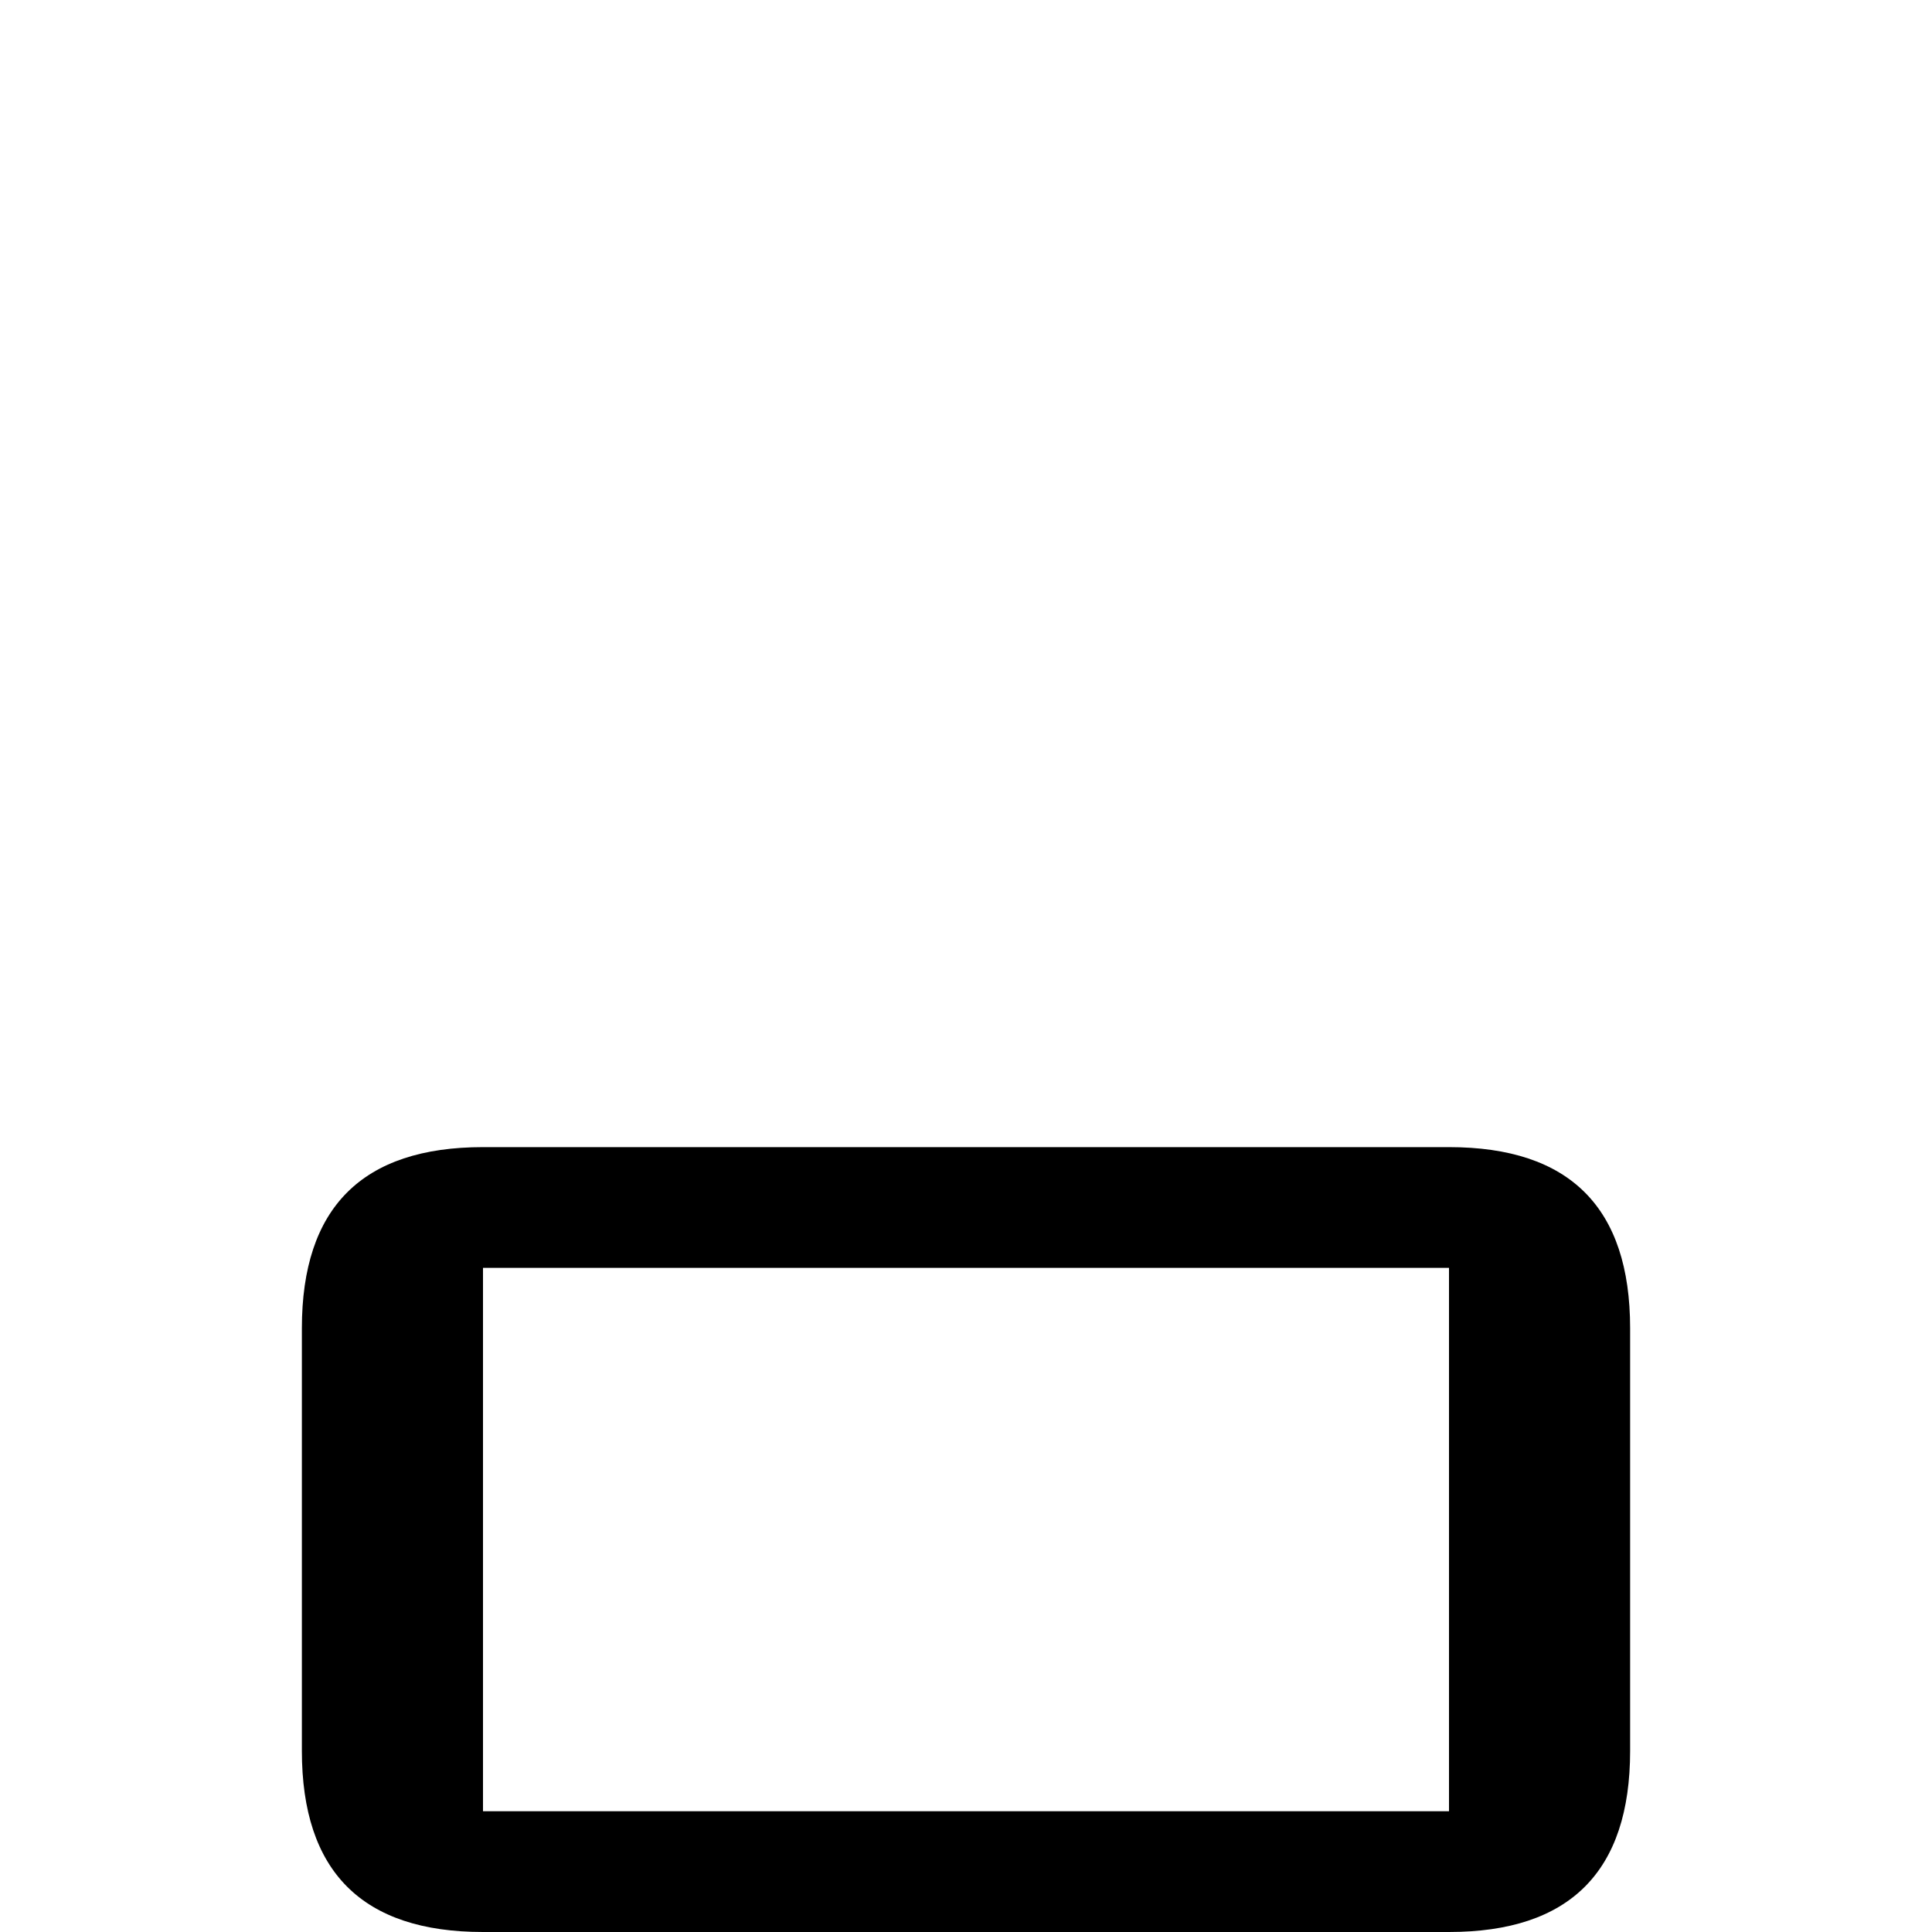 <?xml version="1.0" encoding="utf-8"?>
<!-- Generator: Adobe Illustrator 21.0.0, SVG Export Plug-In . SVG Version: 6.00 Build 0)  -->
<svg version="1.1" id="Layer_1" xmlns="http://www.w3.org/2000/svg" xmlns:xlink="http://www.w3.org/1999/xlink" x="0px" y="0px"
	 width="32px" height="32px" viewBox="0 0 32 32" style="enable-background:new 0 0 32 32;" xml:space="preserve">
<path d="M27,29v-7c0-2-1-3-3-3H8c-2,0-3,1-3,3v7c0,2,1,3,3,3h16C26,32,27,31,27,29z M8,30v-9h16v9H8z"/>
</svg>
